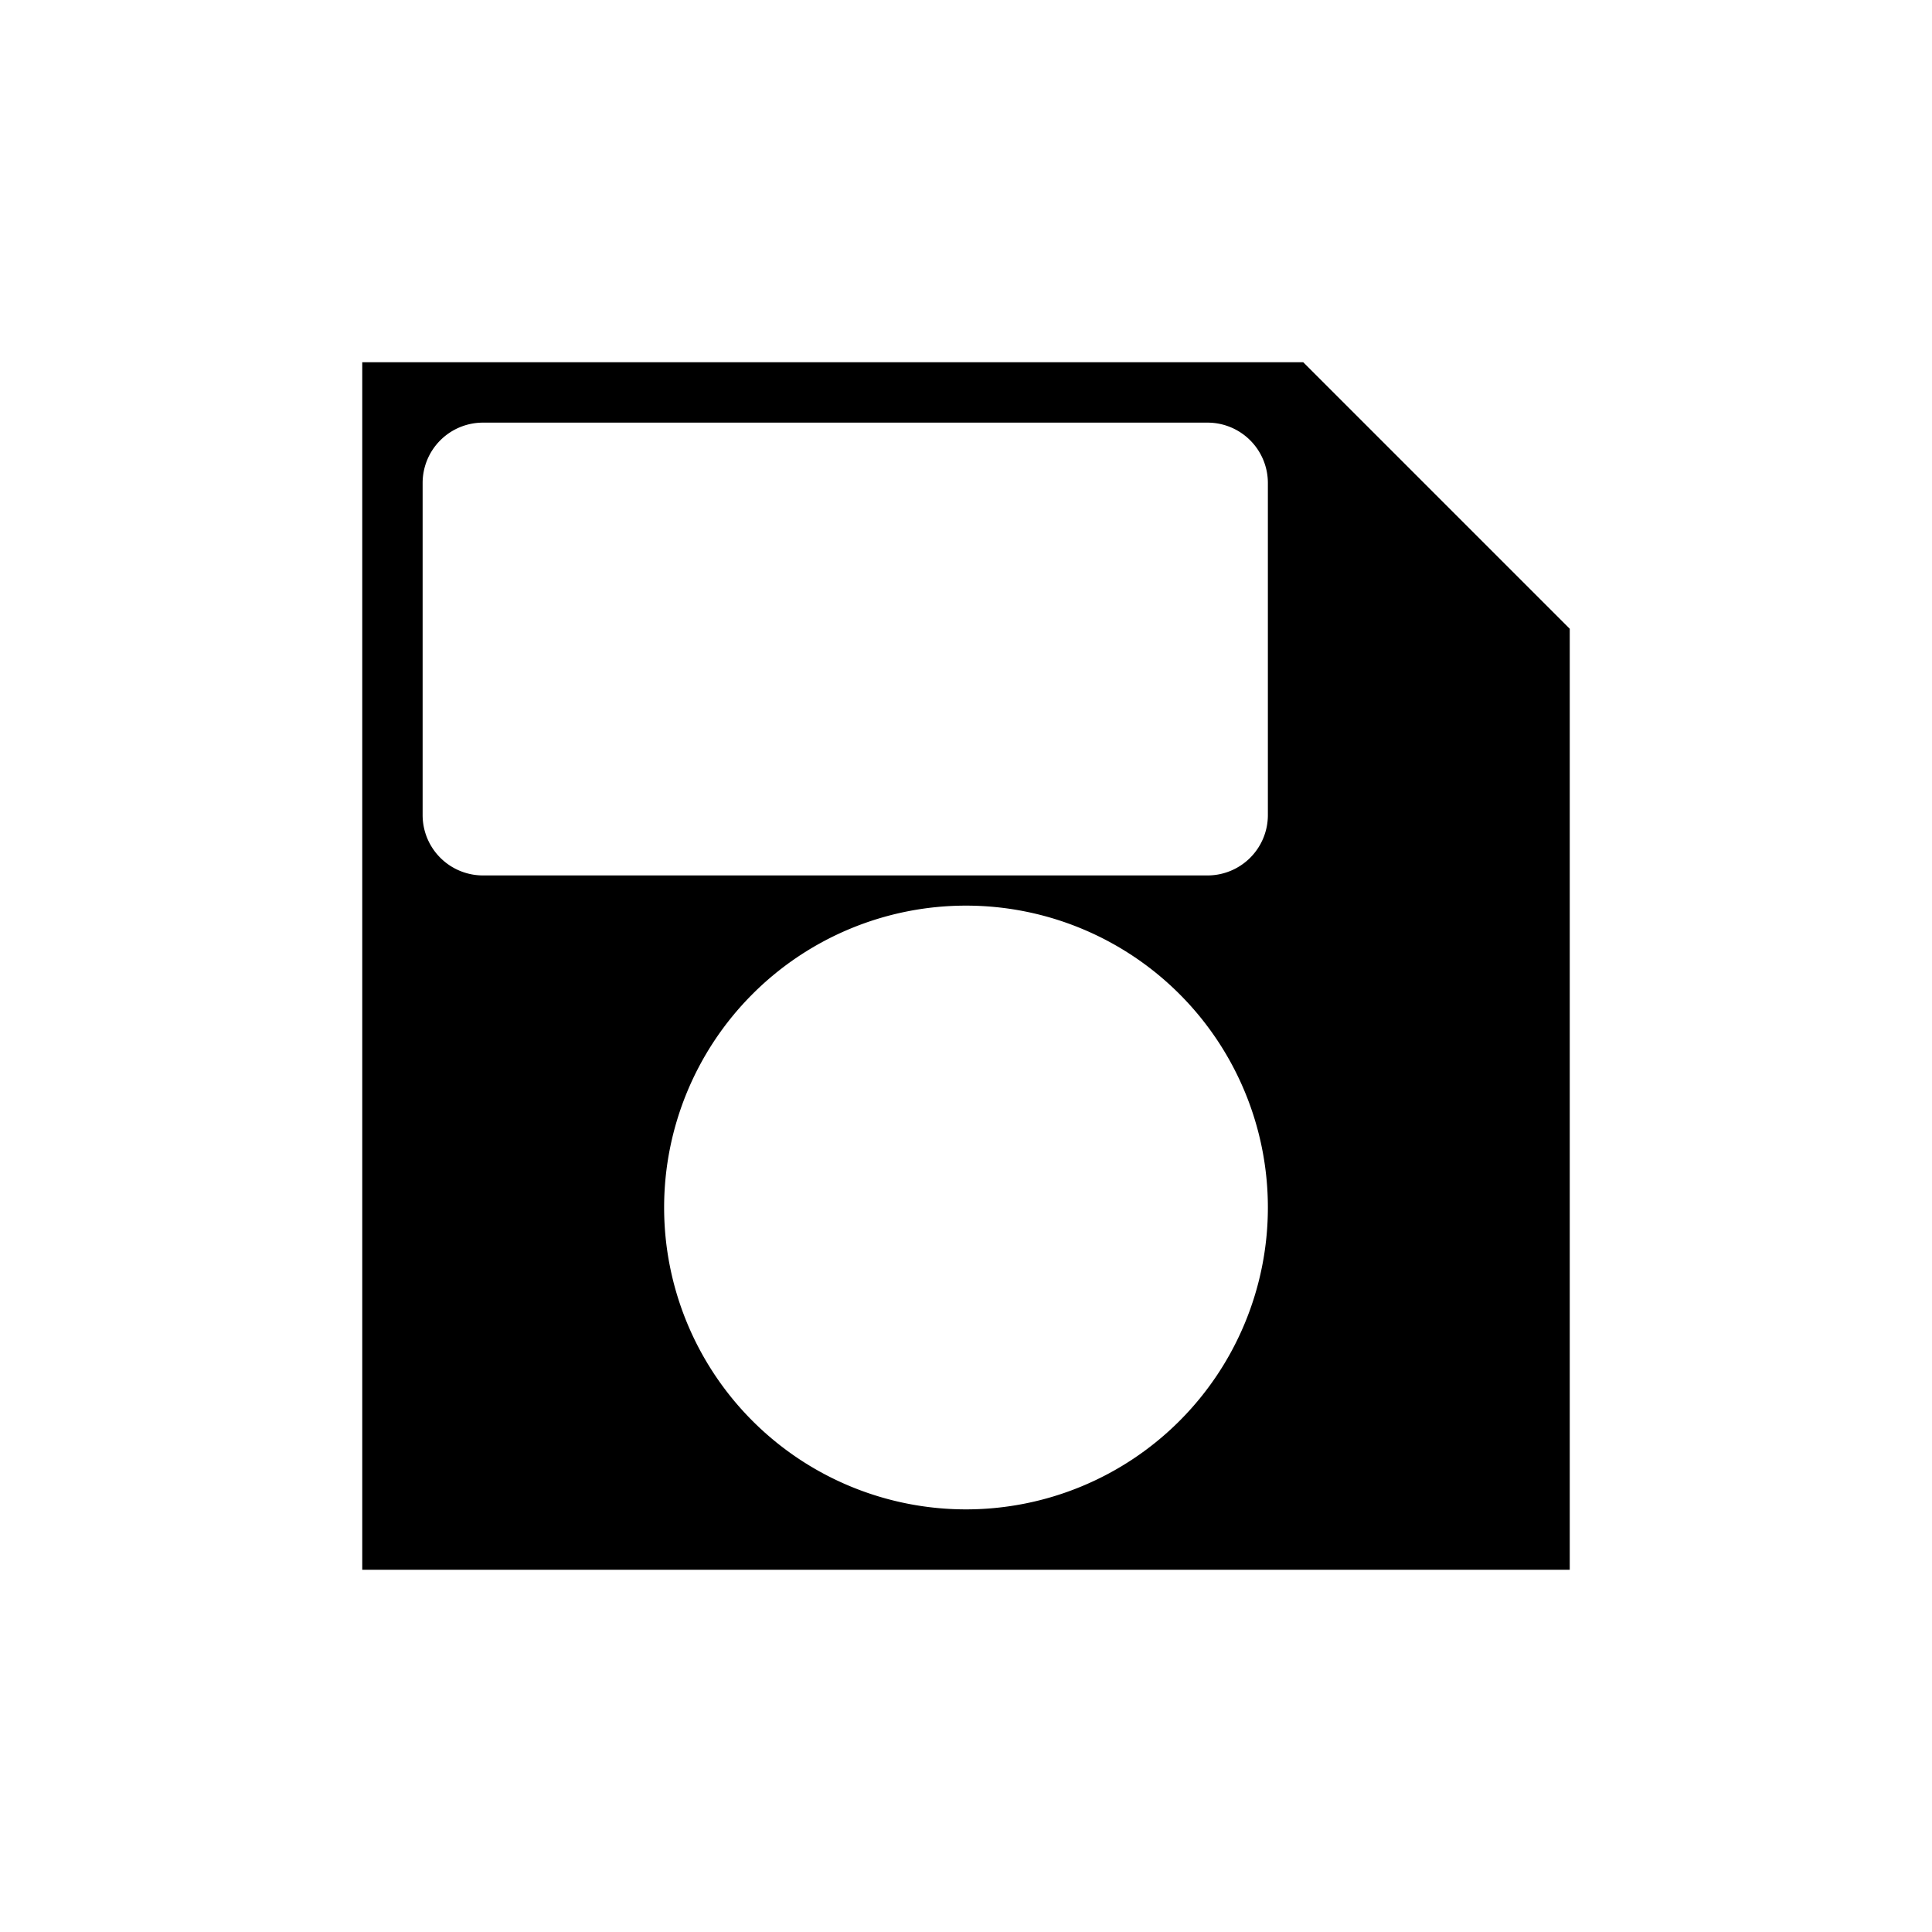 <svg xmlns="http://www.w3.org/2000/svg" width="32" height="32" viewBox="0 0 32 32"><path stroke-linecap="round" stroke-linejoin="round" stroke-width="2" d="M8 7a1 1 0 0 0-1 1v5.5a1 1 0 0 0 1 1h12a1 1 0 0 0 1-1V8a1 1 0 0 0-1-1H8Zm18 19H6V6h15.586L26 10.414V26Zm-10-1a5 5 0 1 0 0-10 5 5 0 0 0 0 10Z"/></svg>
